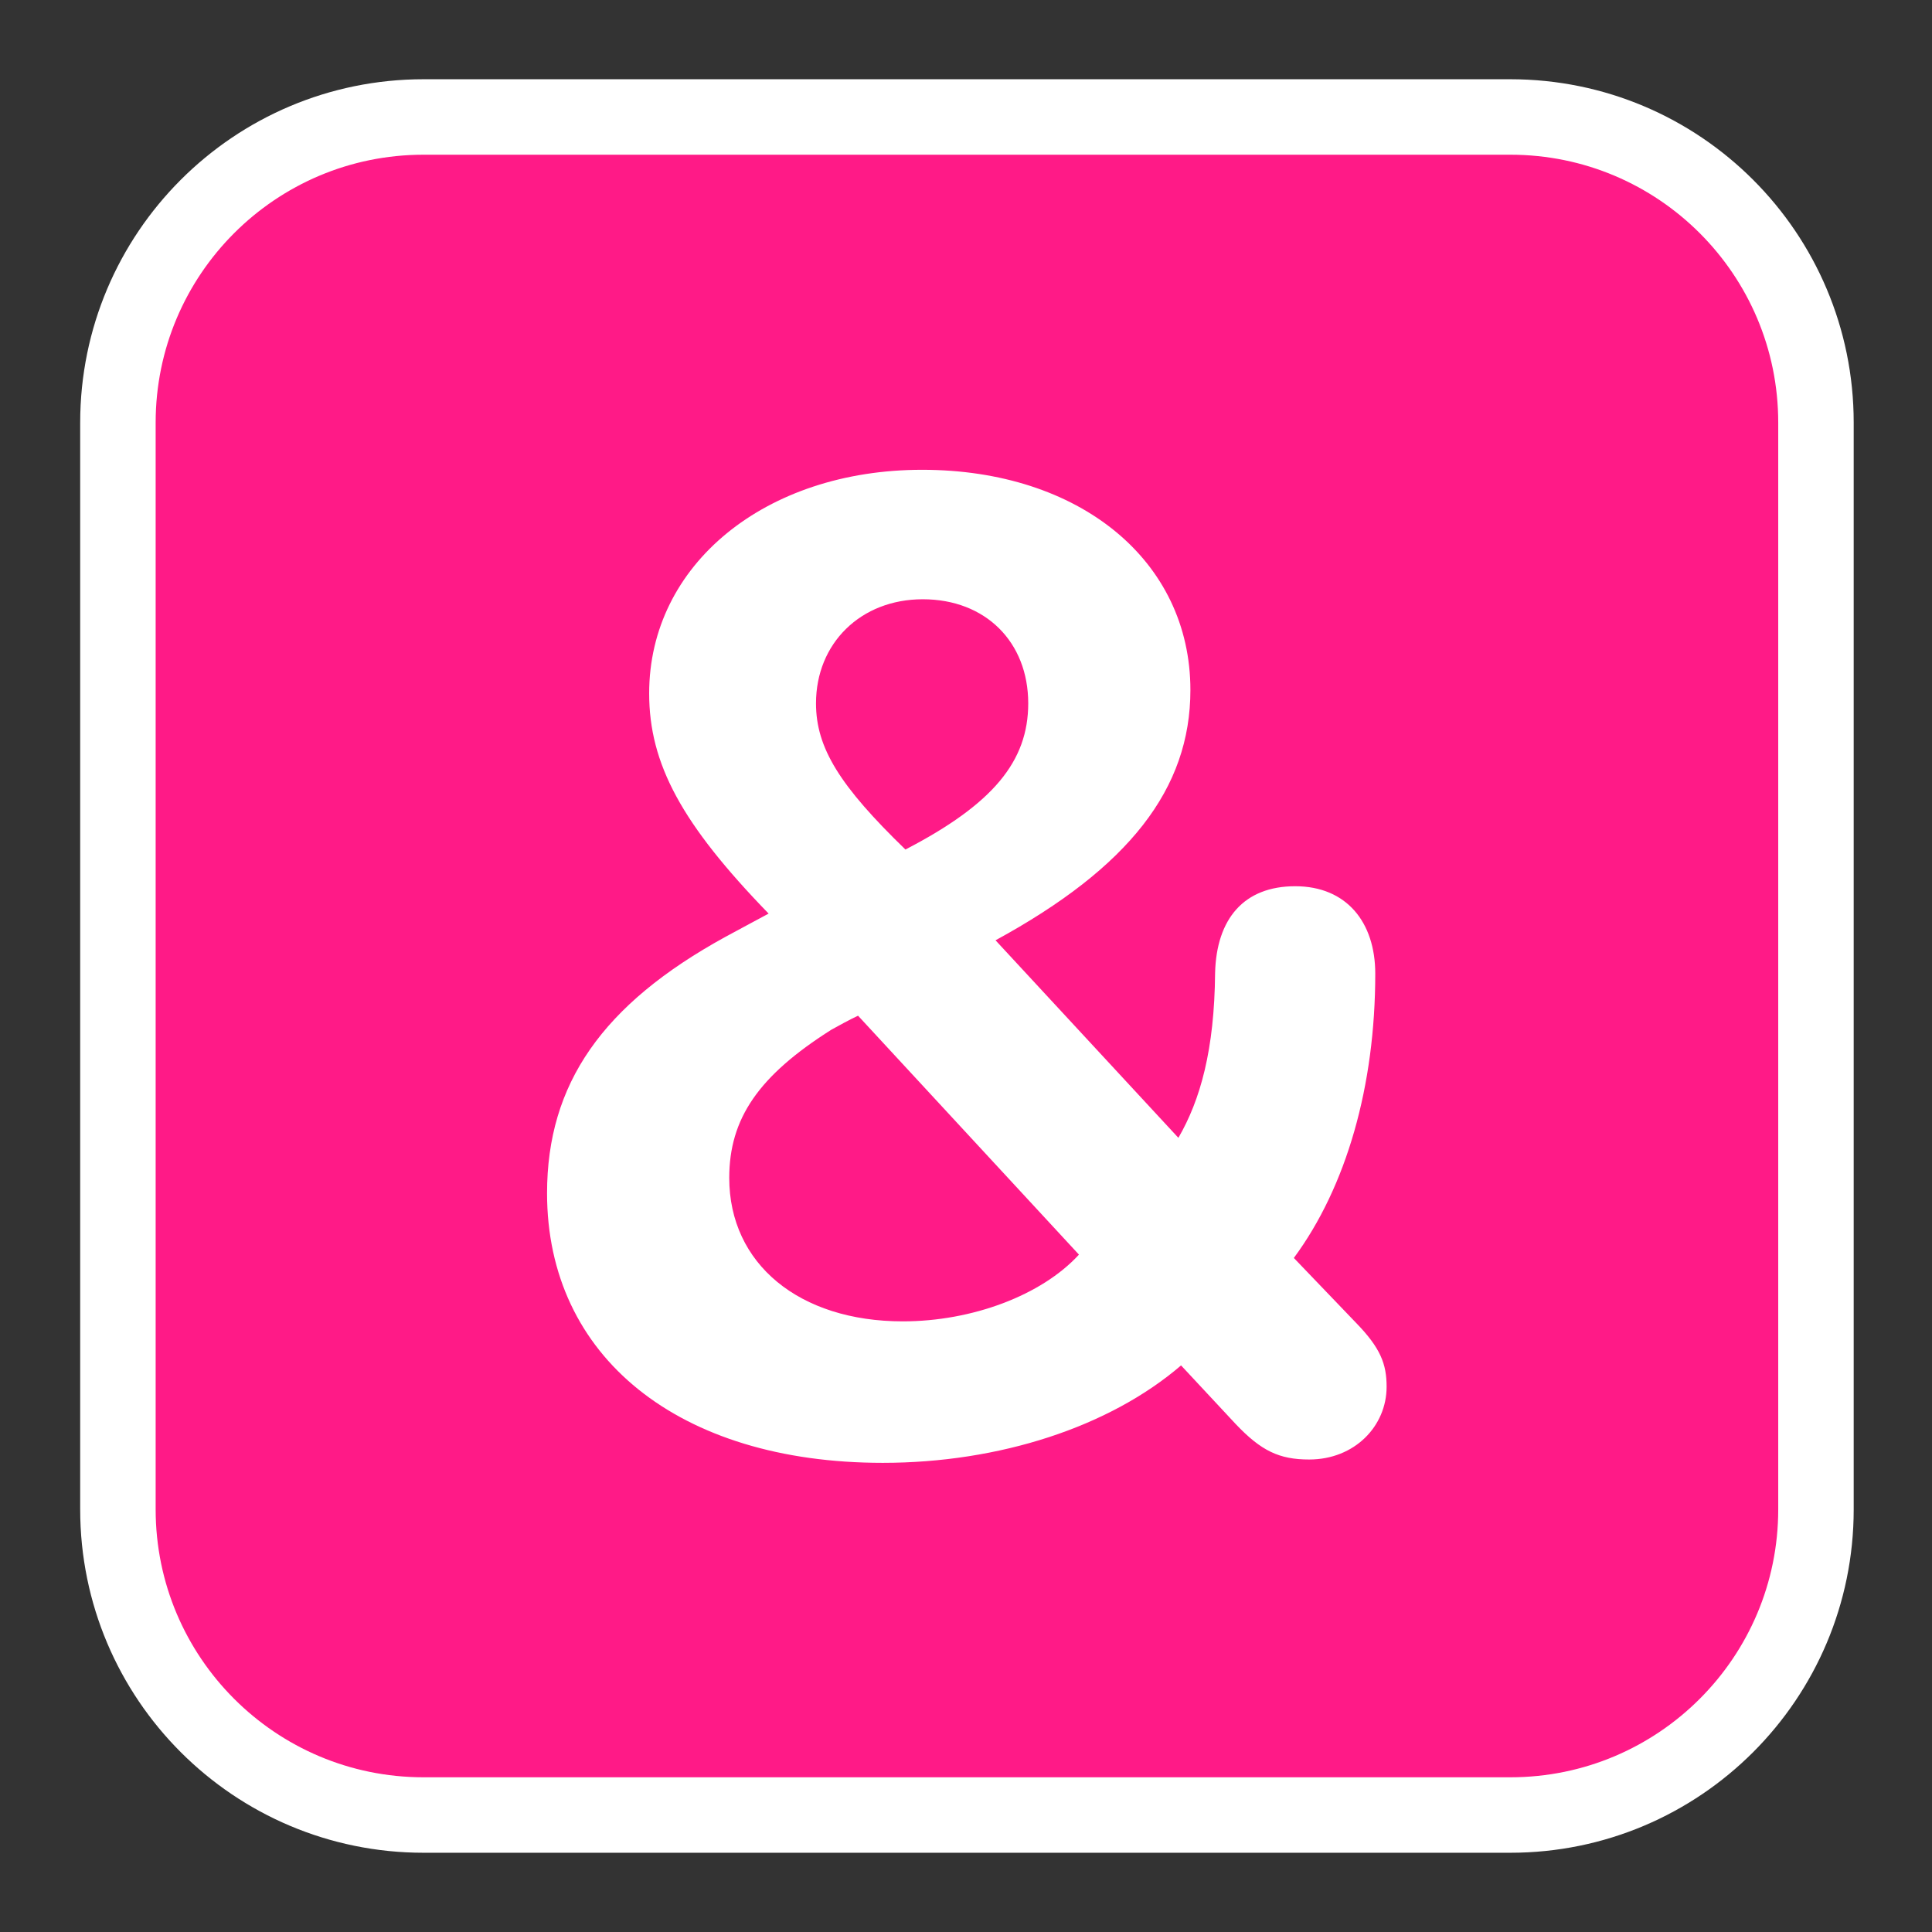 <?xml version="1.0" encoding="UTF-8"?>
<!-- Generated by Pixelmator Pro 2.4.3 -->
<svg width="1024" height="1024" viewBox="0 0 1024 1024" xmlns="http://www.w3.org/2000/svg" xmlns:xlink="http://www.w3.org/1999/xlink">
    <rect x="0" y="0" width="1024" height="1024" fill="#333333" stroke="none"/>
    <path id="Rounded-Rectangle" fill="#ff1a87" fill-rule="evenodd" stroke="#ffffff" stroke-width="40" stroke-linecap="round" stroke-linejoin="round" d="M 224.499 62 C 135.03 62 62.499 134.531 62.499 224 L 62.499 800 C 62.499 889.469 135.03 962 224.499 962 L 800.499 962 C 889.968 962 962.499 889.469 962.499 800 L 962.499 224 C 962.499 134.531 889.968 62 800.499 62 Z"/>
    <path id="path1" fill="#ffffff" fill-rule="evenodd" stroke="none" d="M 693.9 773.569 C 717.953 773.569 734.932 755.883 734.932 735.014 C 734.932 722.987 731.748 714.498 718.661 701.056 L 685.765 666.745 C 713.709 628.897 728.919 575.485 728.919 516.06 C 728.919 488.823 713.709 469.722 686.472 469.722 C 659.235 469.722 644.733 487.055 644.026 515.706 C 643.672 556.384 636.244 582.913 624.571 603.075 L 527.651 498.374 C 598.395 459.818 630.938 418.079 630.938 365.728 C 630.938 297.106 572.22 249 488.742 249 C 405.617 249 344.069 299.229 344.069 367.497 C 344.069 404.991 361.402 436.826 407.386 484.225 C 405.971 484.932 389.7 493.775 384.394 496.605 C 319.309 532.331 289.95 574.424 289.95 632.434 C 289.95 719.096 359.633 775.338 467.872 775.338 C 529.773 775.338 588.137 756.237 625.986 723.695 L 654.991 754.822 C 668.432 768.971 677.983 773.569 693.9 773.569 Z M 479.899 450.268 C 445.234 416.664 432.5 396.502 432.5 372.803 C 432.5 340.968 456.199 317.622 489.095 317.622 C 522.345 317.622 544.983 340.26 544.983 372.803 C 544.983 403.576 526.236 426.215 479.899 450.268 Z M 478.484 700.349 C 423.657 700.349 386.516 669.929 386.516 624.299 C 386.516 592.818 402.08 570.179 440.635 545.773 C 443.819 544.004 450.893 540.113 454.784 538.344 L 571.866 664.977 C 552.058 686.554 515.271 700.349 478.484 700.349 Z"/>
</svg>
